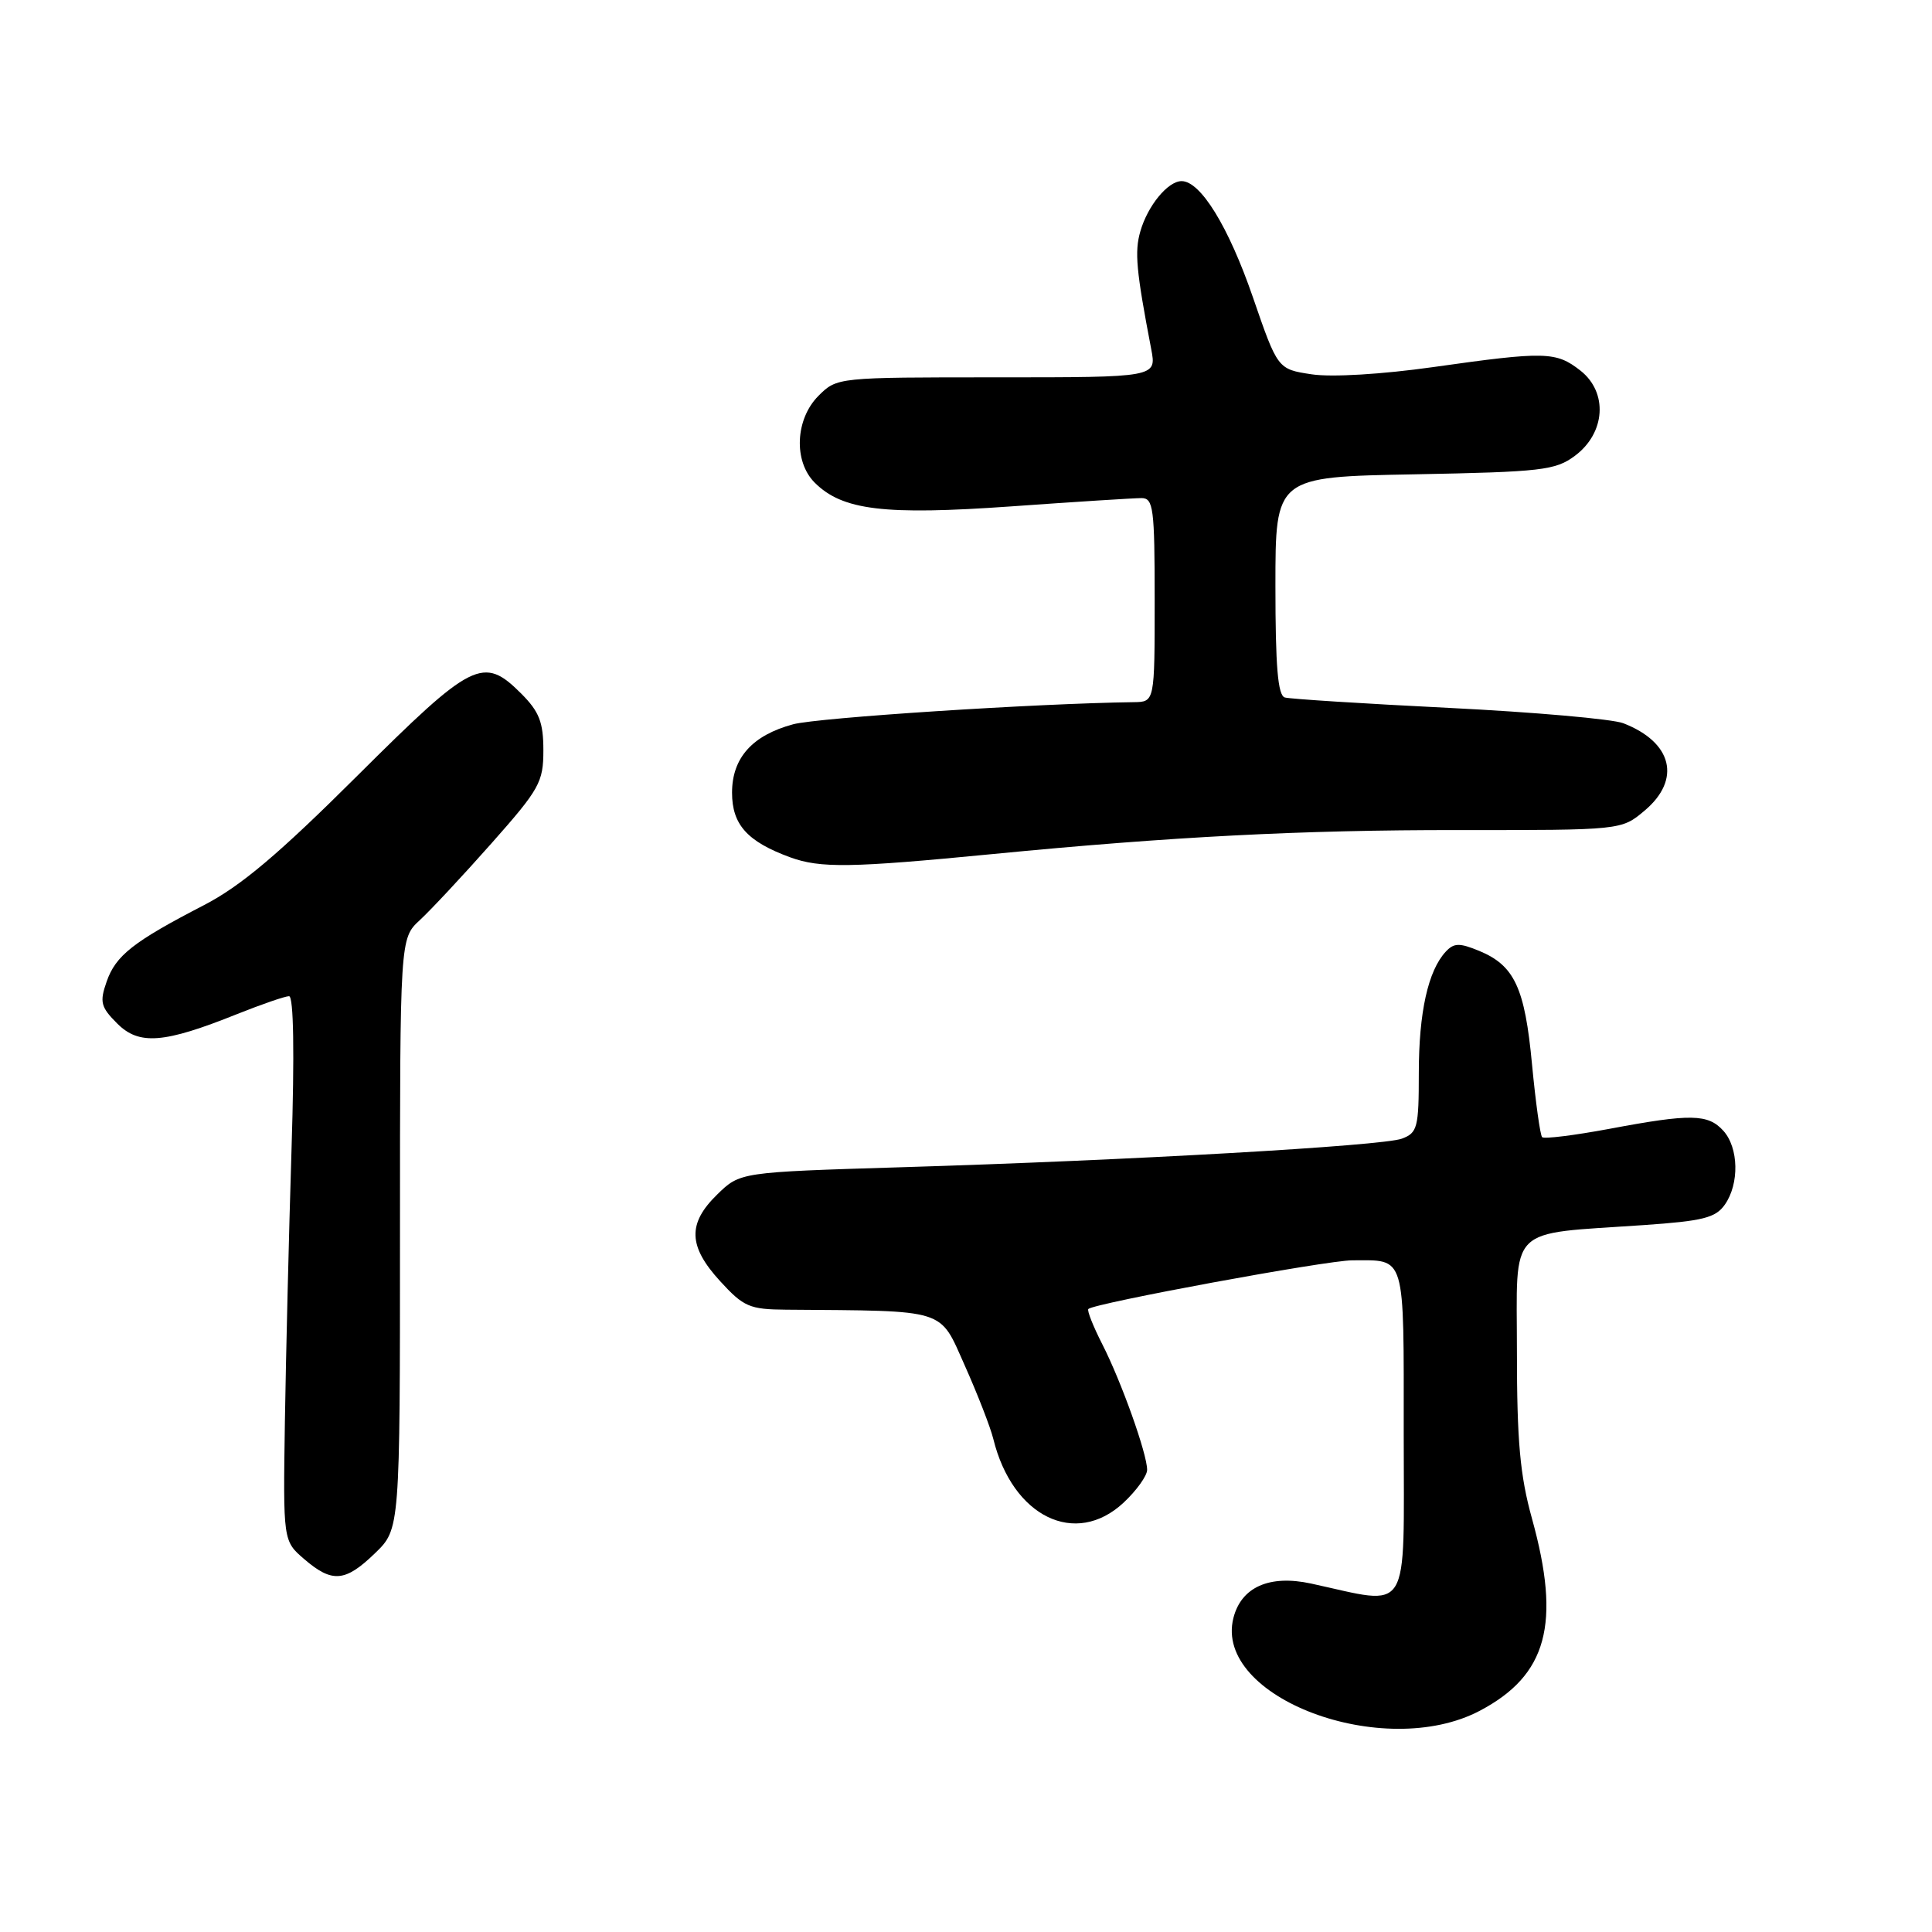 <?xml version="1.0" encoding="UTF-8" standalone="no"?>
<!DOCTYPE svg PUBLIC "-//W3C//DTD SVG 1.1//EN" "http://www.w3.org/Graphics/SVG/1.1/DTD/svg11.dtd" >
<svg xmlns="http://www.w3.org/2000/svg" xmlns:xlink="http://www.w3.org/1999/xlink" version="1.1" viewBox="0 0 256 256">
 <g >
 <path fill="currentColor"
d=" M 196.09 226.68 C 205.01 221.97 206.86 215.17 203.00 201.24 C 201.41 195.52 201.00 190.95 201.00 179.14 C 201.00 162.10 199.50 163.60 217.80 162.33 C 225.64 161.79 227.33 161.37 228.55 159.62 C 230.49 156.86 230.39 152.08 228.35 149.83 C 226.32 147.59 224.03 147.55 213.24 149.58 C 208.61 150.44 204.61 150.94 204.34 150.68 C 204.08 150.41 203.48 146.07 203.00 141.03 C 202.05 130.89 200.68 127.94 196.01 126.00 C 193.38 124.92 192.66 124.93 191.57 126.10 C 189.23 128.61 188.00 134.15 188.00 142.17 C 188.00 149.43 187.82 150.11 185.75 150.88 C 183.13 151.84 149.77 153.75 119.28 154.67 C 98.06 155.32 98.06 155.32 95.03 158.28 C 91.08 162.13 91.19 165.14 95.42 169.76 C 98.54 173.17 99.32 173.50 104.17 173.54 C 125.72 173.71 124.42 173.31 127.83 180.92 C 129.53 184.73 131.24 189.12 131.62 190.67 C 134.16 200.99 142.51 205.06 148.89 199.10 C 150.60 197.50 152.00 195.55 152.00 194.76 C 152.00 192.64 148.58 183.05 146.05 178.10 C 144.85 175.74 144.02 173.65 144.21 173.45 C 144.99 172.68 175.74 167.01 179.17 167.00 C 186.34 167.00 186.00 165.85 186.00 190.04 C 186.00 214.49 187.09 212.73 173.73 209.83 C 168.21 208.63 164.47 210.29 163.43 214.40 C 160.79 224.93 183.34 233.40 196.09 226.68 Z  M 49.70 205.80 C 53.00 202.61 53.00 202.61 53.00 163.48 C 53.00 124.35 53.00 124.35 55.63 121.92 C 57.07 120.59 61.35 116.01 65.13 111.74 C 71.49 104.56 72.00 103.65 72.00 99.42 C 72.00 95.70 71.45 94.30 69.08 91.92 C 64.03 86.87 62.64 87.57 47.35 102.79 C 36.92 113.18 31.90 117.42 27.00 119.95 C 17.66 124.78 15.33 126.61 14.13 130.07 C 13.18 132.78 13.35 133.44 15.53 135.62 C 18.43 138.52 21.70 138.27 31.42 134.37 C 34.68 133.07 37.78 132.00 38.30 132.00 C 38.91 132.00 39.03 139.54 38.63 152.25 C 38.28 163.39 37.89 179.63 37.75 188.34 C 37.51 204.18 37.51 204.18 40.31 206.59 C 44.02 209.78 45.75 209.63 49.70 205.80 Z  M 131.50 113.17 C 155.25 110.86 172.40 109.97 193.17 109.99 C 214.85 110.00 214.85 110.00 217.92 107.41 C 222.81 103.30 221.61 98.35 215.09 95.83 C 213.67 95.28 203.28 94.36 192.00 93.80 C 180.72 93.24 170.94 92.62 170.25 92.42 C 169.32 92.16 169.00 88.32 169.00 77.63 C 169.00 63.19 169.00 63.19 187.43 62.85 C 204.28 62.53 206.10 62.32 208.68 60.40 C 212.74 57.38 213.09 52.00 209.42 49.11 C 206.18 46.57 204.77 46.54 189.91 48.64 C 183.11 49.60 176.45 50.00 173.81 49.60 C 169.30 48.92 169.30 48.92 166.01 39.37 C 162.79 30.03 159.08 24.00 156.57 24.00 C 154.75 24.00 152.07 27.26 151.10 30.66 C 150.32 33.36 150.55 35.86 152.54 46.25 C 153.26 50.00 153.26 50.00 132.09 50.00 C 110.94 50.00 110.91 50.00 108.45 52.45 C 105.37 55.54 105.13 61.13 107.95 63.95 C 111.62 67.62 117.16 68.29 133.98 67.10 C 142.51 66.49 150.29 66.00 151.25 66.00 C 152.83 66.00 153.00 67.31 153.00 79.50 C 153.00 93.00 153.00 93.00 150.25 93.04 C 137.27 93.21 108.38 95.09 105.10 95.97 C 99.68 97.43 97.00 100.43 97.00 105.03 C 97.00 109.27 99.02 111.51 104.68 113.59 C 108.70 115.06 112.70 115.00 131.50 113.17 Z "/>
</g>
</svg>